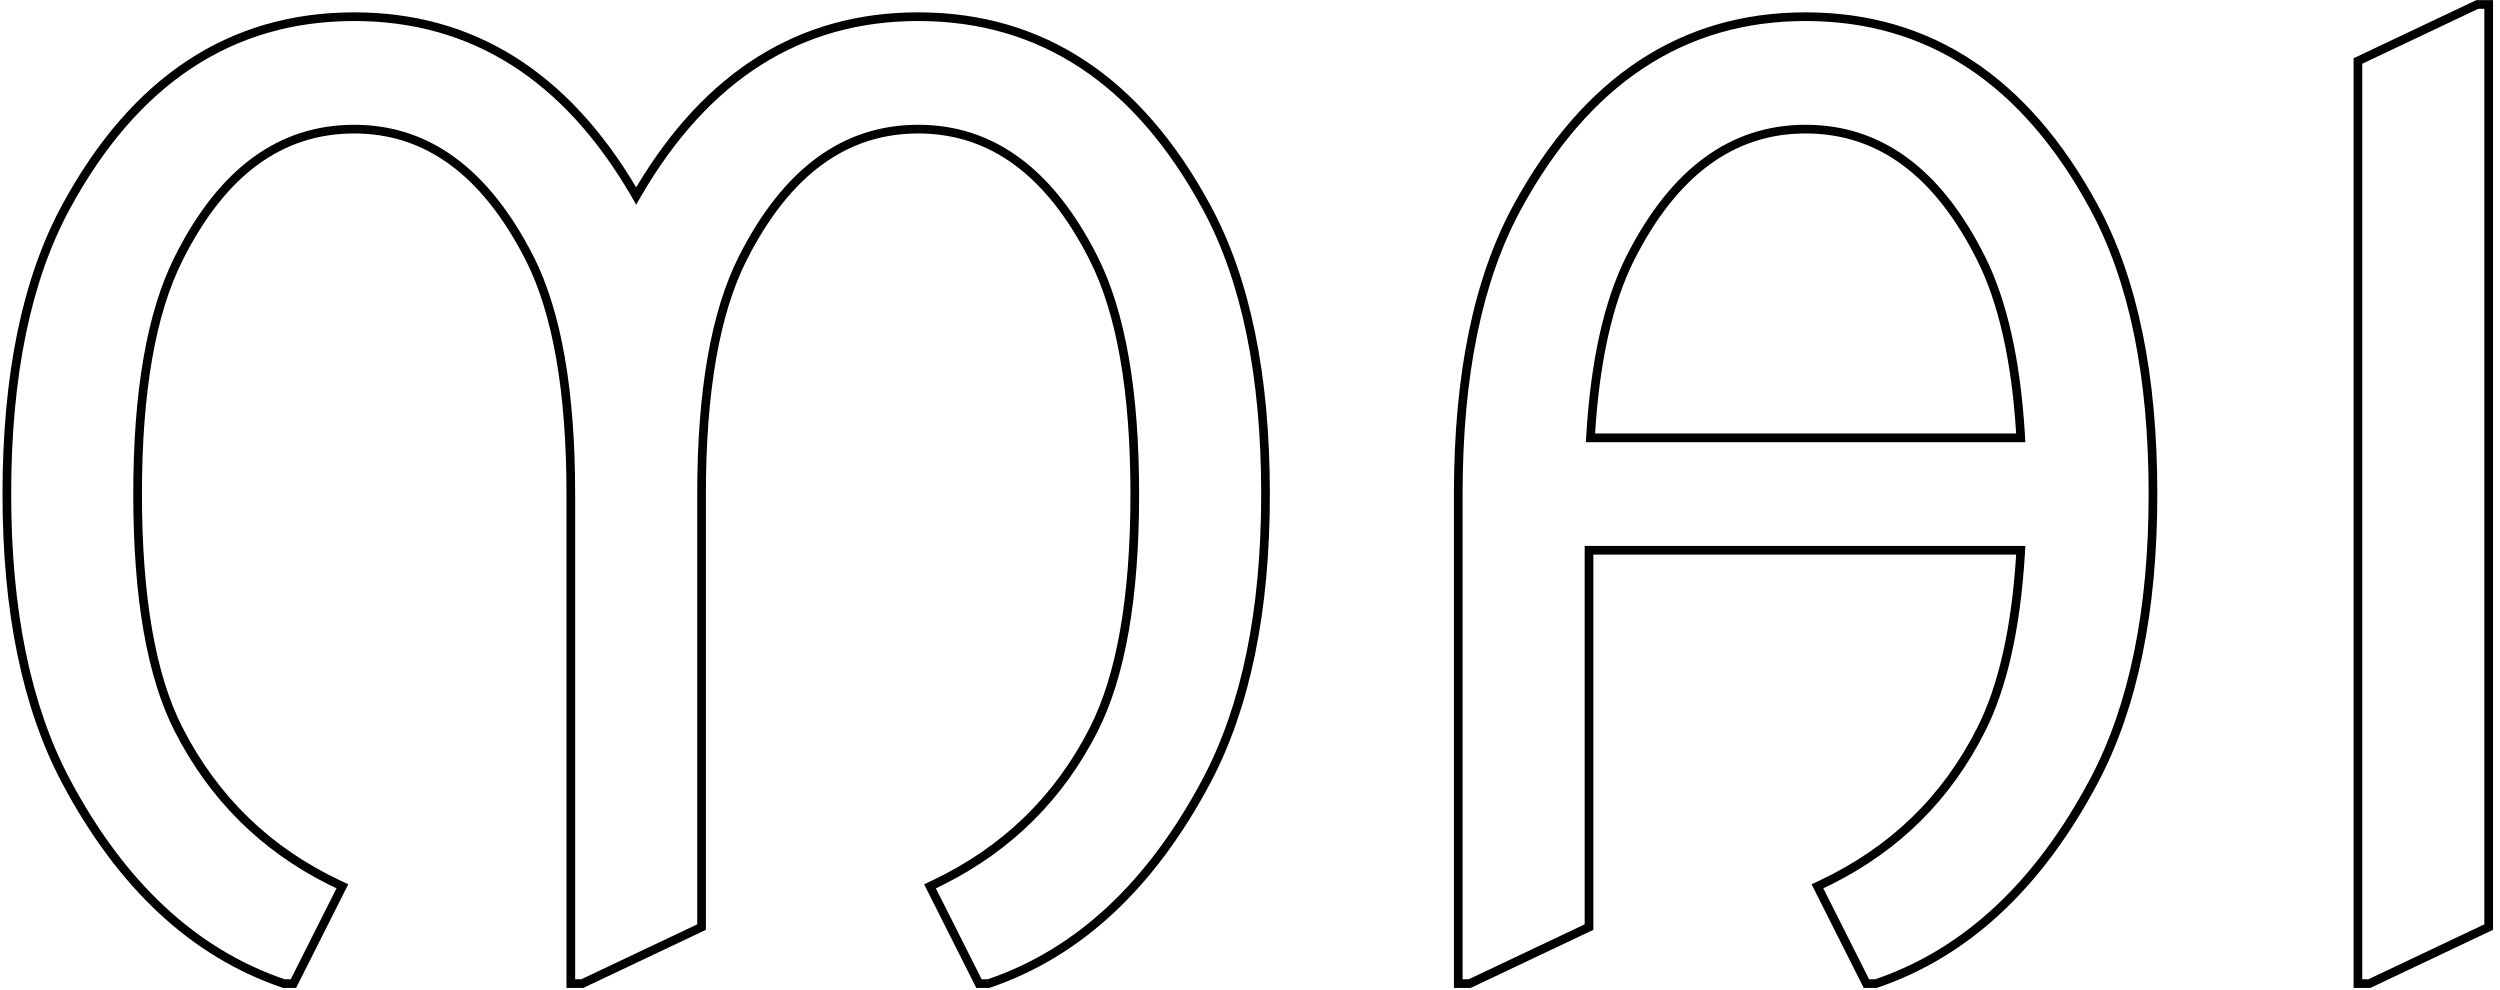 <svg width="288" height="114" viewBox="0 0 288 114" fill="none" xmlns="http://www.w3.org/2000/svg">
<path fill-rule="evenodd" clip-rule="evenodd" d="M65.258 113.812V56.914C65.258 45.073 63.669 36.14 60.585 30.015C55.536 20.102 48.931 15.375 40.805 15.375C32.582 15.375 25.98 20.104 21.027 30.01L21.026 30.012C17.941 36.137 16.352 45.071 16.352 56.914C16.352 68.854 17.942 77.784 21.023 83.81C25.095 91.771 31.143 97.636 39.192 101.431L40.12 101.869L34.108 113.812H32.623L32.466 113.759C21.997 110.189 13.572 102.29 7.156 90.219C2.555 81.545 0.289 70.423 0.289 56.914C0.289 43.222 2.553 32.095 7.16 23.601C15.127 8.908 26.352 1.422 40.805 1.422C54.508 1.422 65.346 8.223 73.289 21.583C81.232 8.223 92.07 1.422 105.773 1.422C120.226 1.422 131.451 8.908 139.418 23.601C144.025 32.095 146.289 43.222 146.289 56.914C146.289 70.423 144.023 81.544 139.423 90.219C133.007 102.29 124.581 110.189 114.112 113.759L113.955 113.812H112.47L106.459 101.871L107.384 101.433C115.483 97.589 121.53 91.723 125.554 83.813C128.637 77.738 130.227 68.805 130.227 56.914C130.227 45.071 128.637 36.137 125.552 30.012C120.551 20.103 113.948 15.375 105.773 15.375C97.599 15.375 90.995 20.103 85.994 30.013C82.91 36.137 81.32 45.072 81.32 56.914V107.117L67.186 113.812H65.258ZM85.102 29.562C90.211 19.438 97.102 14.375 105.773 14.375C114.445 14.375 121.336 19.438 126.445 29.562C129.633 35.891 131.227 45.008 131.227 56.914C131.227 68.867 129.633 77.984 126.445 84.266C122.471 92.079 116.559 97.957 108.711 101.897C108.414 102.046 108.115 102.192 107.812 102.336L113.086 112.812H113.789C123.961 109.344 132.211 101.656 138.539 89.75C143.039 81.266 145.289 70.32 145.289 56.914C145.289 43.32 143.039 32.375 138.539 24.078C130.711 9.641 119.789 2.422 105.773 2.422C92.326 2.422 81.69 9.139 73.866 22.574C73.672 22.907 73.48 23.244 73.289 23.586C73.098 23.244 72.906 22.907 72.712 22.574C64.888 9.139 54.252 2.422 40.805 2.422C26.789 2.422 15.867 9.641 8.039 24.078C3.539 32.375 1.289 43.32 1.289 56.914C1.289 70.32 3.539 81.266 8.039 89.75C14.367 101.656 22.617 109.344 32.789 112.812H33.492L38.766 102.336C38.463 102.193 38.163 102.048 37.866 101.899C30.063 98.001 24.152 92.123 20.133 84.266C16.945 78.031 15.352 68.914 15.352 56.914C15.352 45.008 16.945 35.891 20.133 29.562C25.195 19.438 32.086 14.375 40.805 14.375C49.43 14.375 56.32 19.438 61.477 29.562C64.664 35.891 66.258 45.008 66.258 56.914V112.812H66.961L80.32 106.484V56.914C80.32 45.008 81.914 35.891 85.102 29.562ZM167.492 113.812V56.914C167.492 43.177 169.756 32.048 174.364 23.599C182.377 8.909 193.601 1.422 208.008 1.422C222.46 1.422 233.686 8.908 241.653 23.602C246.259 32.095 248.523 43.222 248.523 56.914C248.523 70.423 246.258 81.544 241.657 90.219C235.241 102.29 226.816 110.189 216.346 113.759L216.189 113.812H214.704L208.692 101.869L209.62 101.432C217.765 97.588 223.81 91.723 227.786 83.816L227.787 83.815C230.224 78.984 231.734 72.362 232.262 63.891H183.555V107.117L169.42 113.812H167.492ZM182.555 62.891H233.32C233.303 63.227 233.284 63.56 233.264 63.891C232.735 72.464 231.207 79.256 228.68 84.266C224.75 92.081 218.838 97.959 210.947 101.899C210.649 102.048 210.35 102.193 210.047 102.336L215.32 112.812H216.023C226.195 109.344 234.445 101.656 240.773 89.75C245.273 81.266 247.523 70.32 247.523 56.914C247.523 43.32 245.273 32.375 240.773 24.078C232.945 9.641 222.023 2.422 208.008 2.422C194.039 2.422 183.117 9.641 175.242 24.078C170.742 32.328 168.492 43.273 168.492 56.914V112.812H169.195L182.555 106.484V62.891ZM233.32 50.938C233.303 50.602 233.284 50.268 233.263 49.938C232.735 41.408 231.207 34.617 228.68 29.562C223.617 19.438 216.727 14.375 208.008 14.375C199.336 14.375 192.445 19.438 187.336 29.562C184.809 34.617 183.281 41.408 182.752 49.938C182.732 50.268 182.713 50.602 182.695 50.938H233.32ZM183.754 49.938H232.261C231.734 41.511 230.224 34.887 227.785 30.01C222.832 20.104 216.231 15.375 208.008 15.375C199.834 15.375 193.231 20.102 188.23 30.011C185.791 34.888 184.282 41.512 183.754 49.938ZM271.133 113.812V6.711L285.267 0.016H287.195V107.117L273.061 113.812H271.133ZM272.836 112.812L286.195 106.484V1.016H285.492L272.133 7.344V112.812H272.836Z" fill="black"/>
</svg>
